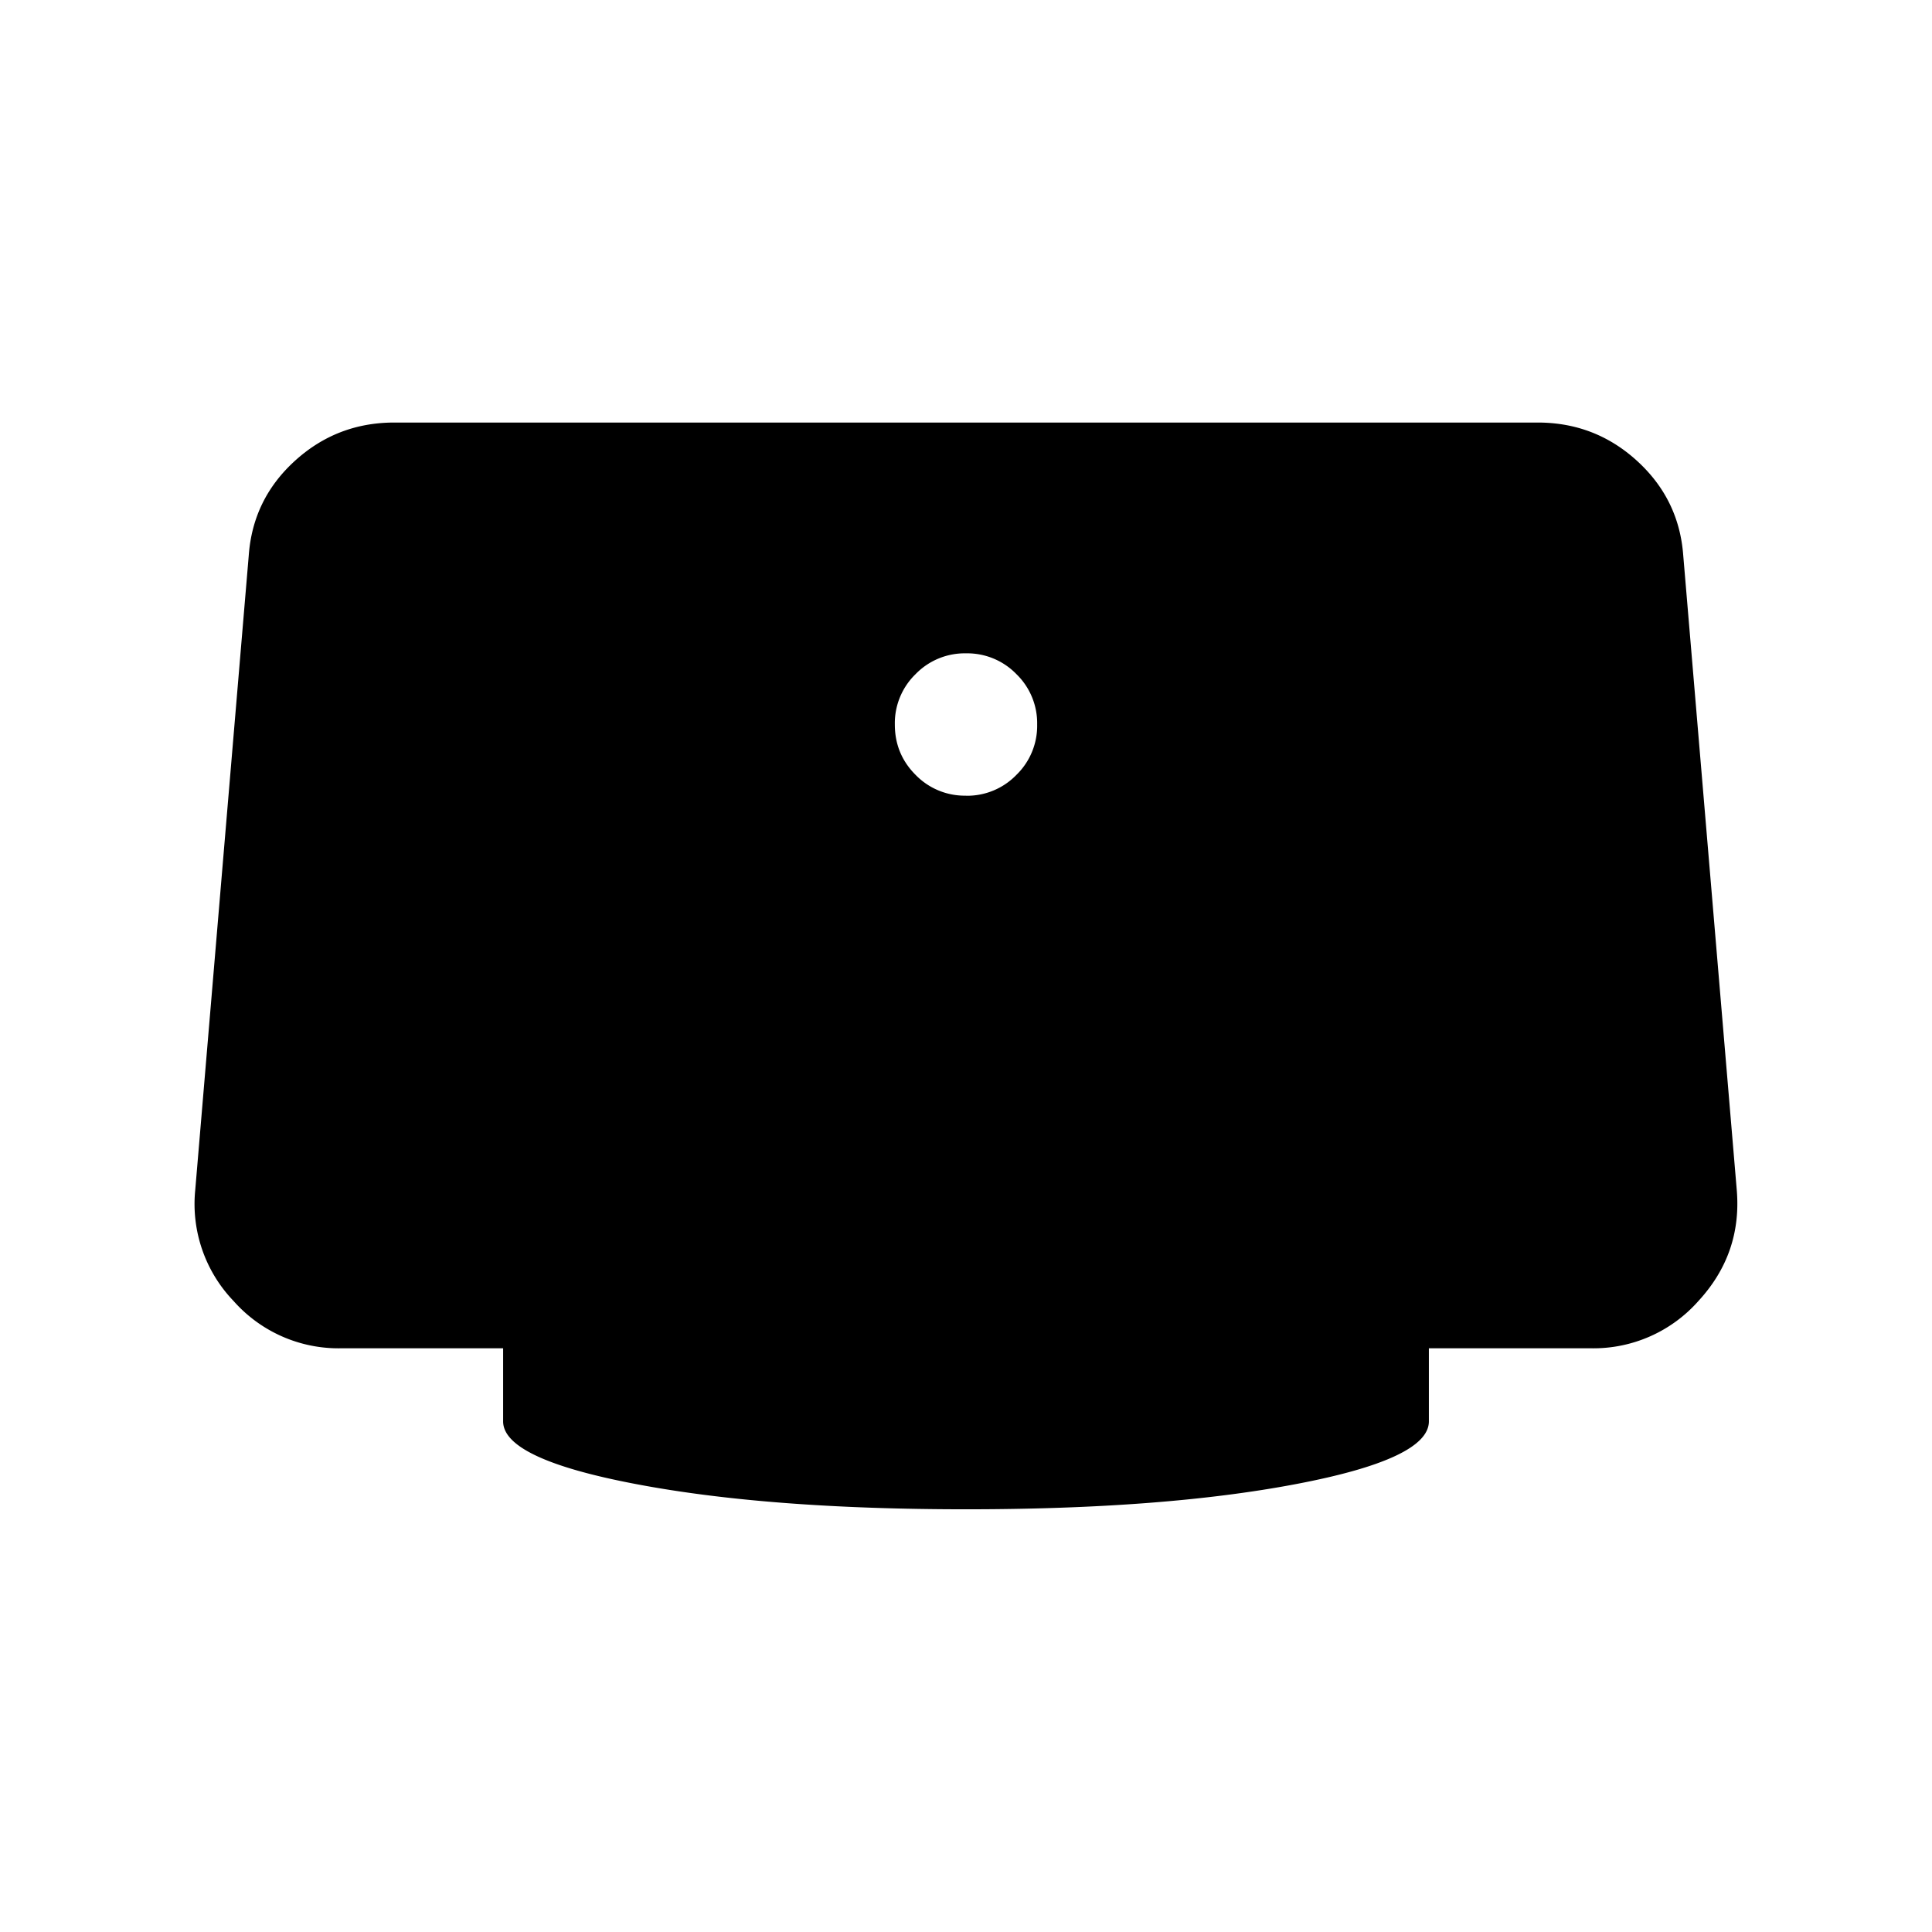 <svg xmlns="http://www.w3.org/2000/svg" width="24" height="24" viewBox="0 0 24 24" fill='currentColor'><path d="M12 9.885a.85.85 0 0 0 .626-.259.85.85 0 0 0 .258-.626.85.85 0 0 0-.258-.626.85.85 0 0 0-.626-.258.85.85 0 0 0-.626.258.85.85 0 0 0-.258.626q0 .368.258.626a.85.85 0 0 0 .626.258m0 8.865q-2.456 0-4.103-.314-1.647-.313-1.647-.778v-.908H4.233a1.74 1.74 0 0 1-1.331-.587 1.74 1.74 0 0 1-.477-1.376l.665-7.885q.05-.699.572-1.175.523-.477 1.236-.477h14.204q.713 0 1.235.477t.573 1.175l.665 7.885q.065.788-.477 1.376a1.74 1.74 0 0 1-1.33.587H17.75v.908q0 .465-1.647.778-1.647.314-4.103.314"/></svg>